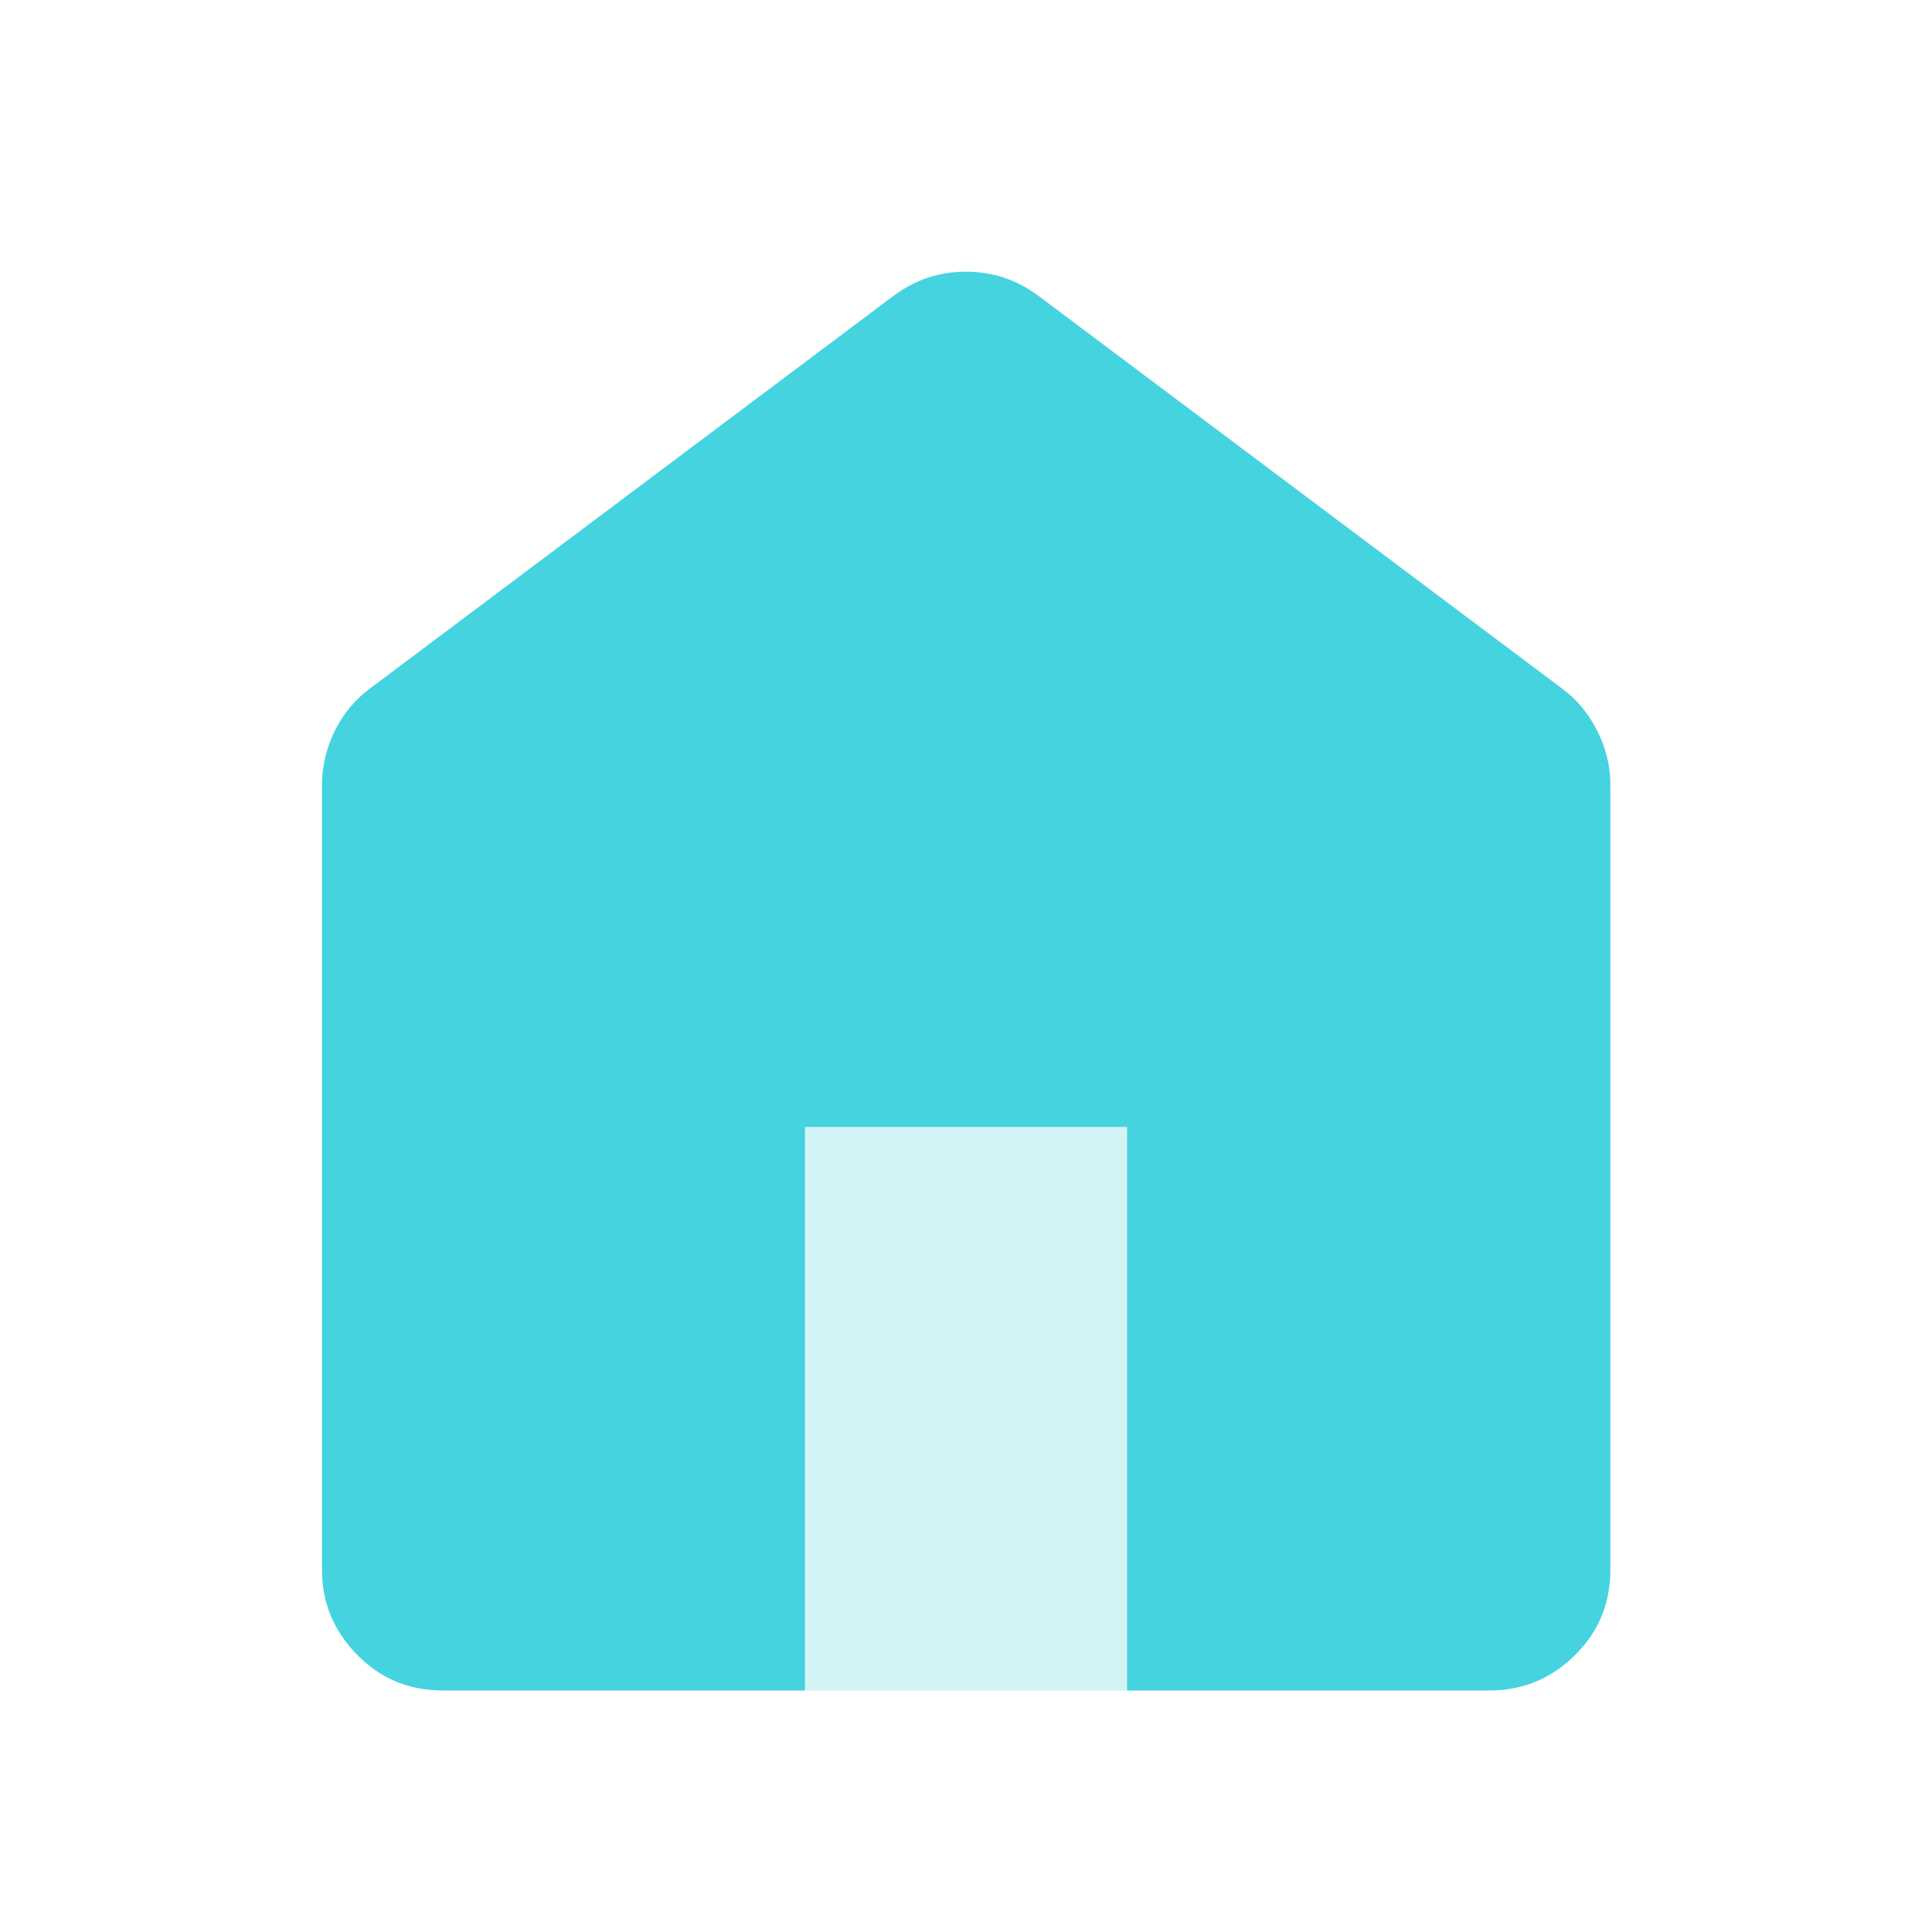 <svg width="32" height="32" viewBox="0 0 32 32" fill="none" xmlns="http://www.w3.org/2000/svg">
<path opacity="0.85" d="M7.333 28C6.78 28 6.307 27.807 5.92 27.413C5.533 27.02 5.333 26.553 5.333 26V13C5.333 12.687 5.407 12.387 5.547 12.1C5.693 11.813 5.887 11.58 6.133 11.4L14.8 4.9C14.98 4.767 15.167 4.667 15.367 4.6C15.567 4.533 15.78 4.5 16 4.5C16.22 4.5 16.433 4.533 16.633 4.6C16.833 4.667 17.02 4.767 17.2 4.9L25.867 11.4C26.113 11.58 26.307 11.813 26.453 12.1C26.6 12.387 26.673 12.687 26.673 13V26C26.673 26.553 26.48 27.027 26.087 27.413C25.7 27.8 25.227 28 24.667 28H18.667V18.667H13.333V28H7.333Z" fill="#25CBDB"/>
<path opacity="0.2" d="M18.667 18.666H13.333V28H18.667V18.666Z" fill="#25CBDB"/>
</svg>
